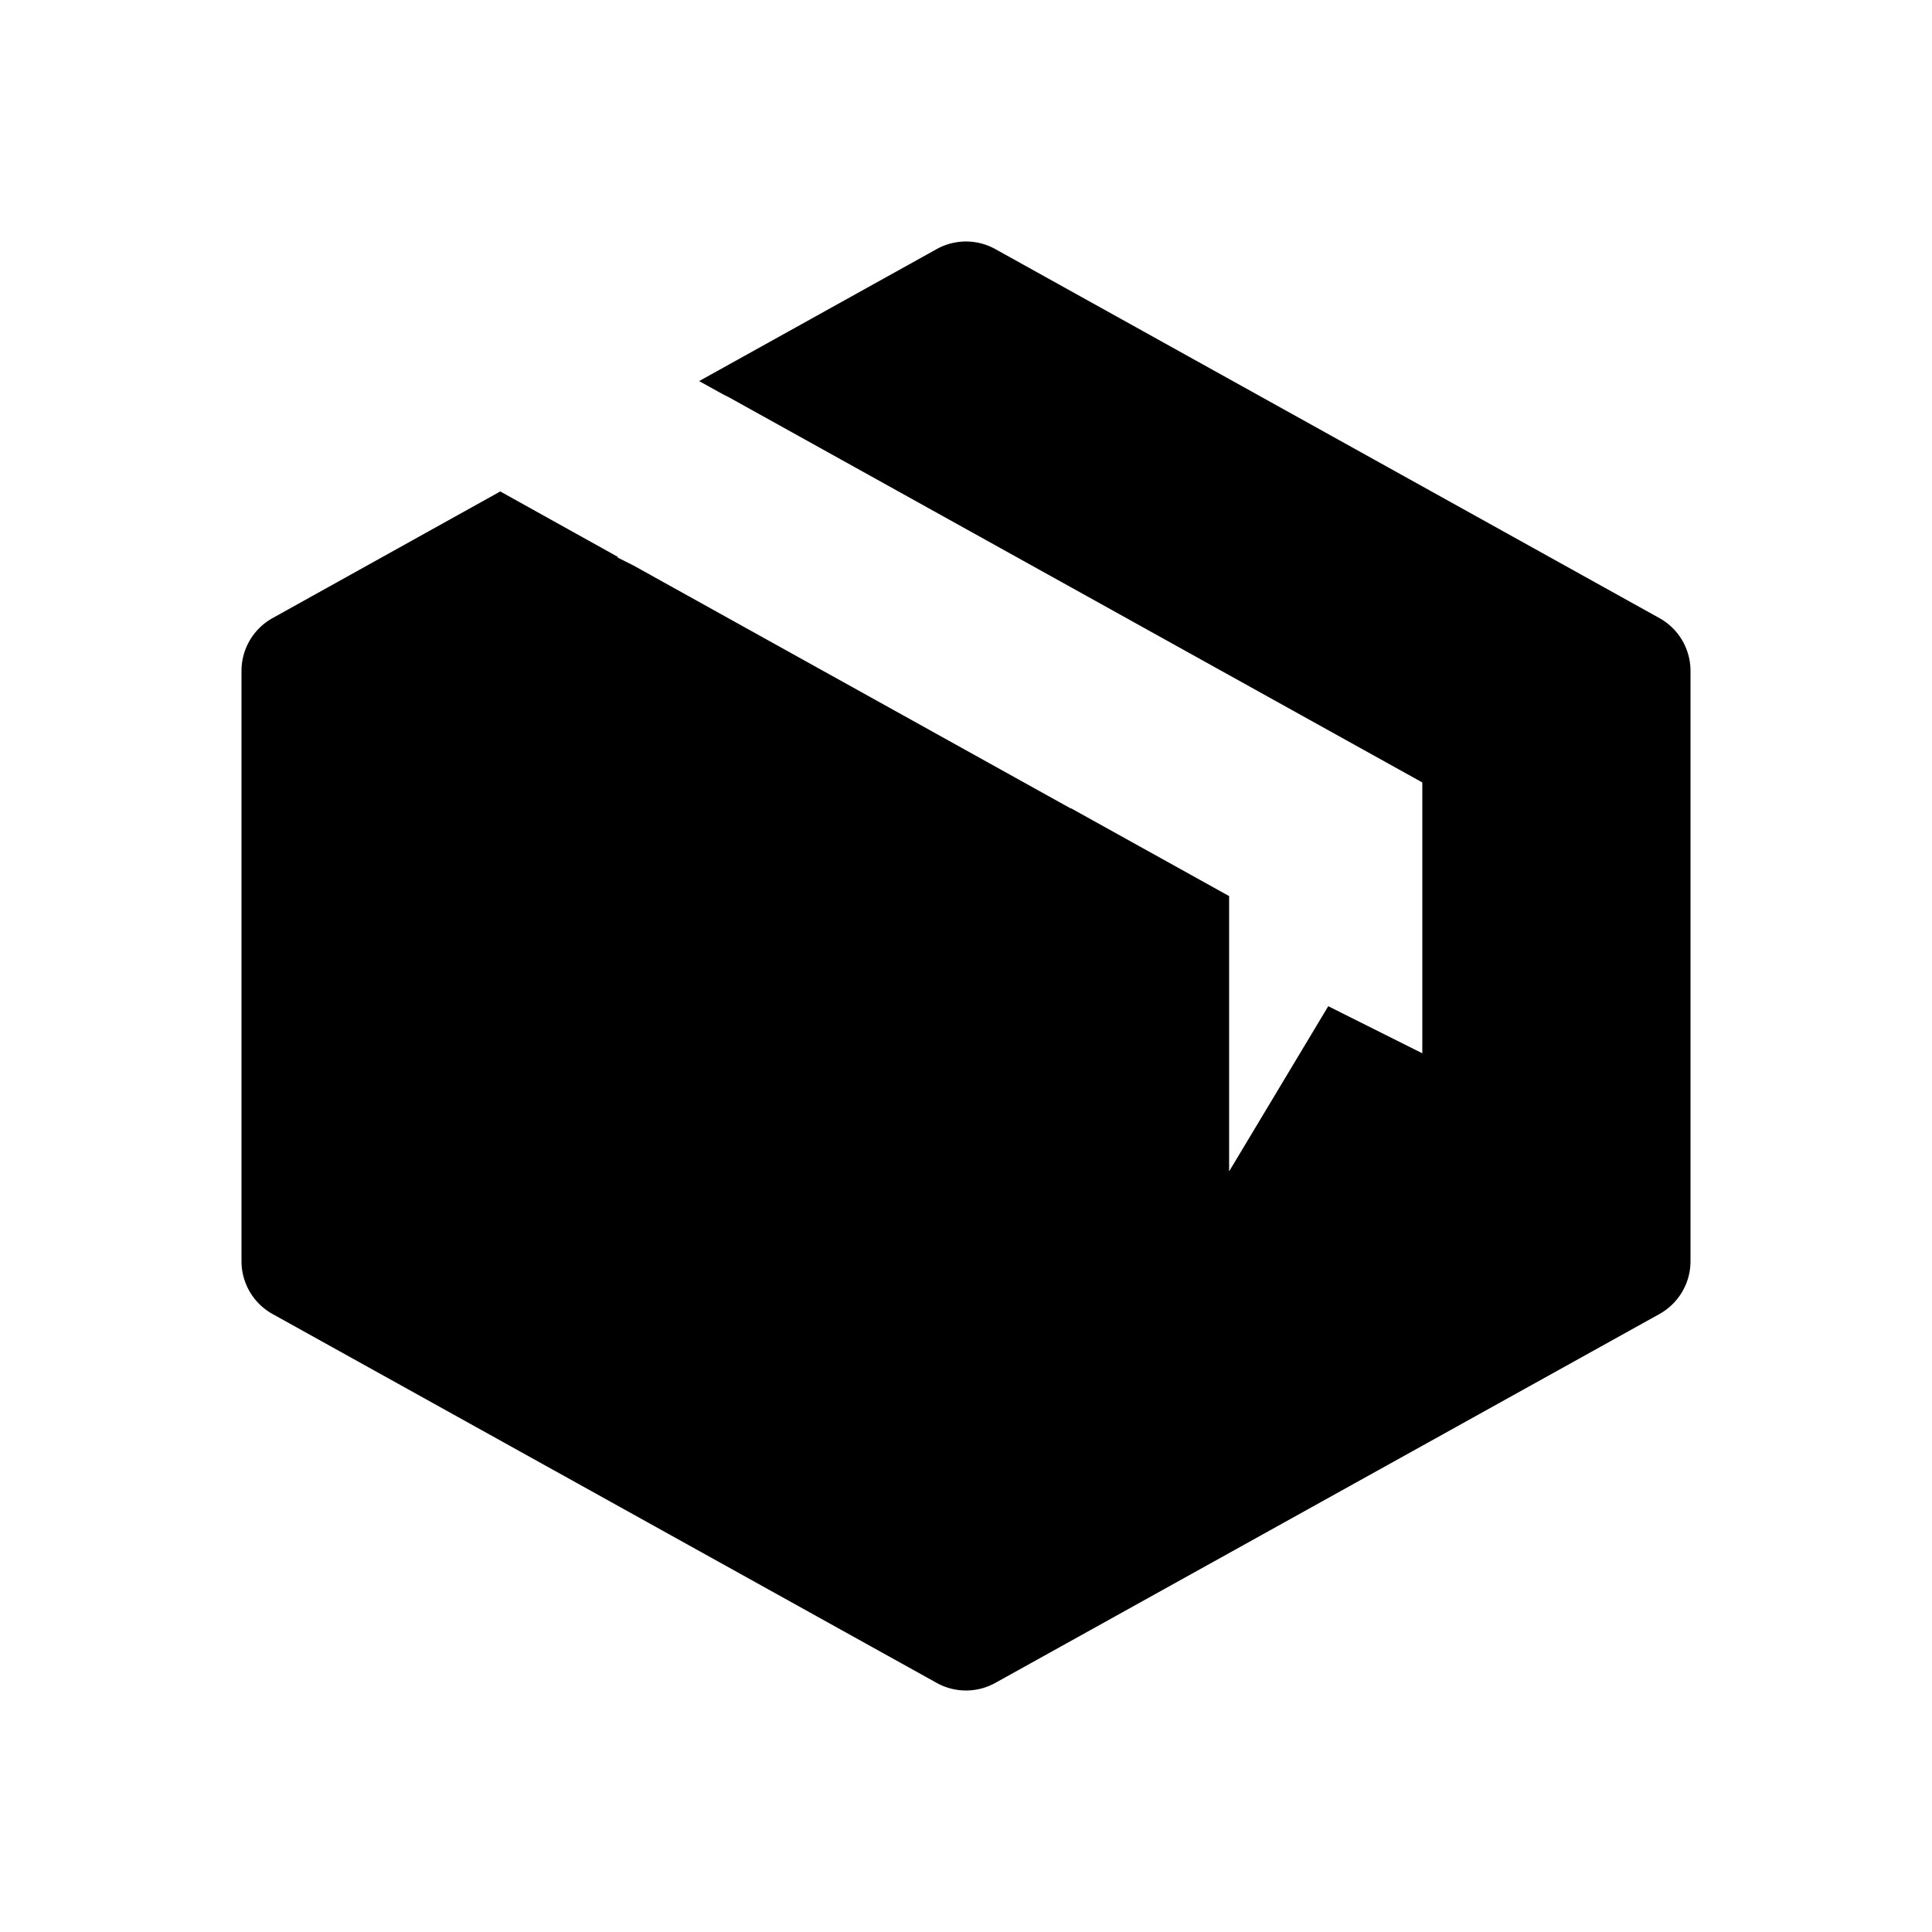 <svg xmlns="http://www.w3.org/2000/svg" width="16" height="16" fill="none" class="persona-icon" viewBox="0 0 16 16"><path fill="currentColor" d="M7.757 2.063a.5.5 0 0 1 .486 0l5.5 3.056a.5.5 0 0 1 .257.437v4.889a.5.5 0 0 1-.257.437l-5.5 3.055a.5.5 0 0 1-.486 0l-5.5-3.055A.5.5 0 0 1 2 10.445v-4.89a.5.5 0 0 1 .257-.436L4.143 4.07l.974.542-.003.005.13.065 3.623 2.013.003-.001 1.309.727v2.28L11 8.333l.779.39V6.48L6.04 3.292l-.05-.025-.2-.111z"/></svg>